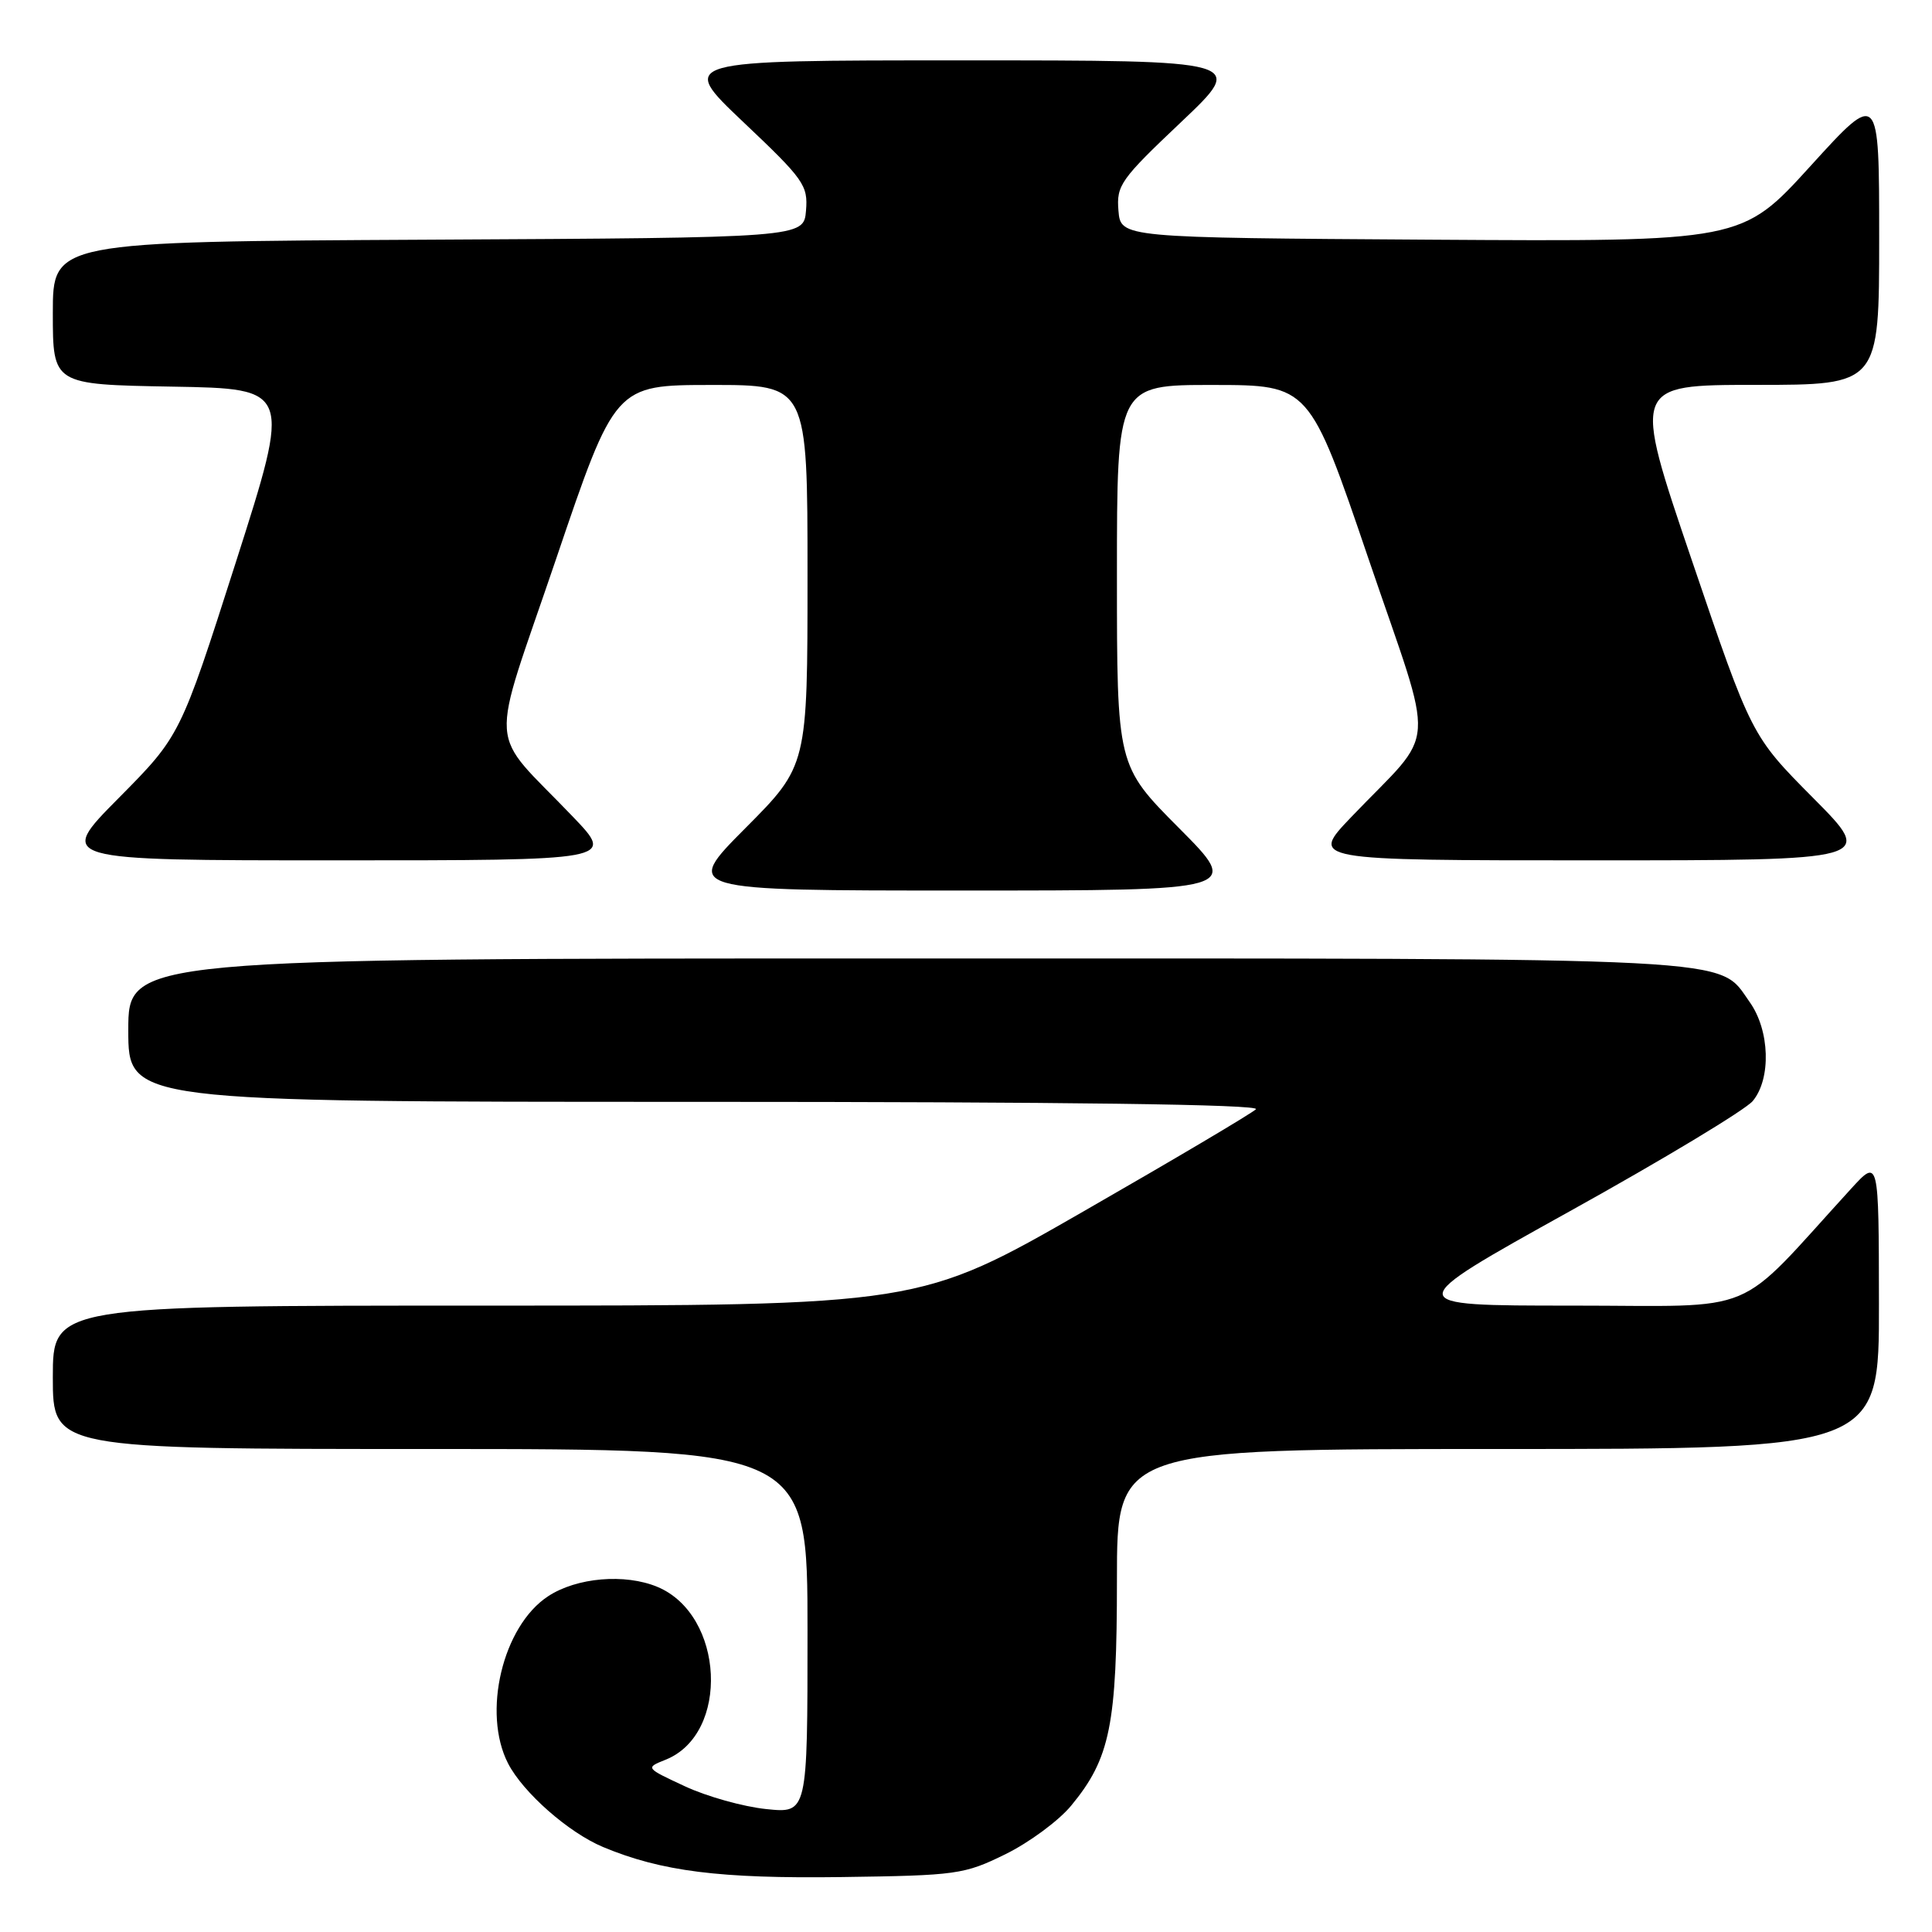 <?xml version="1.0" encoding="UTF-8" standalone="no"?>
<!DOCTYPE svg PUBLIC "-//W3C//DTD SVG 1.1//EN" "http://www.w3.org/Graphics/SVG/1.1/DTD/svg11.dtd" >
<svg xmlns="http://www.w3.org/2000/svg" xmlns:xlink="http://www.w3.org/1999/xlink" version="1.1" viewBox="0 0 256 256">
 <g >
 <path fill="currentColor"
d=" M 133.23 245.69 C 136.38 244.14 140.31 241.24 141.95 239.24 C 147.11 232.99 148.00 228.57 148.00 209.32 C 148.00 192.00 148.00 192.00 198.50 192.00 C 249.00 192.00 249.00 192.00 248.97 172.75 C 248.95 153.50 248.95 153.50 245.29 157.50 C 229.56 174.71 233.63 173.00 208.30 173.00 C 185.50 173.00 185.50 173.00 208.00 160.50 C 220.38 153.63 231.29 147.05 232.25 145.89 C 234.71 142.93 234.51 136.53 231.85 132.79 C 227.54 126.74 232.55 127.00 120.03 127.00 C 17.00 127.00 17.00 127.00 17.00 136.50 C 17.00 146.00 17.00 146.00 92.20 146.00 C 141.29 146.00 167.06 146.34 166.42 146.98 C 165.88 147.52 155.63 153.59 143.63 160.48 C 121.83 173.00 121.83 173.00 64.41 173.00 C 7.00 173.00 7.00 173.00 7.00 182.50 C 7.00 192.00 7.00 192.00 57.00 192.00 C 107.00 192.00 107.00 192.00 107.00 216.14 C 107.00 240.28 107.00 240.28 101.52 239.71 C 98.50 239.40 93.66 238.05 90.77 236.70 C 85.50 234.25 85.50 234.25 88.20 233.17 C 96.74 229.75 95.99 213.98 87.11 210.27 C 82.81 208.48 76.42 209.02 72.63 211.51 C 66.60 215.46 63.86 226.96 67.33 233.68 C 69.33 237.54 75.34 242.83 79.91 244.74 C 87.65 247.97 95.36 248.94 111.50 248.72 C 126.80 248.51 127.75 248.38 133.23 245.69 Z  M 156.23 109.73 C 148.00 101.46 148.00 101.46 148.00 76.23 C 148.00 51.00 148.00 51.00 160.75 51.01 C 173.50 51.02 173.50 51.02 181.35 74.09 C 190.29 100.35 190.57 96.21 179.06 108.25 C 173.56 114.00 173.56 114.00 211.01 114.00 C 248.46 114.00 248.46 114.00 240.27 105.75 C 232.08 97.50 232.08 97.50 224.18 74.25 C 216.28 51.00 216.28 51.00 232.64 51.00 C 249.00 51.00 249.00 51.00 249.00 31.50 C 249.00 11.99 249.00 11.99 239.89 22.01 C 230.79 32.02 230.79 32.02 189.64 31.76 C 148.50 31.50 148.50 31.50 148.20 27.91 C 147.92 24.55 148.48 23.77 156.52 16.16 C 165.13 8.00 165.13 8.00 127.50 8.00 C 89.87 8.00 89.87 8.00 98.48 16.16 C 106.52 23.77 107.08 24.55 106.80 27.91 C 106.50 31.50 106.50 31.50 56.75 31.76 C 7.00 32.02 7.00 32.02 7.00 41.48 C 7.00 50.95 7.00 50.95 22.80 51.23 C 38.60 51.50 38.60 51.50 31.25 74.50 C 23.89 97.50 23.89 97.50 15.72 105.75 C 7.54 114.00 7.54 114.00 44.49 114.00 C 81.44 114.00 81.44 114.00 75.94 108.25 C 64.47 96.25 64.75 100.40 73.67 74.11 C 81.50 51.02 81.50 51.02 94.25 51.01 C 107.00 51.00 107.00 51.00 107.00 76.23 C 107.00 101.46 107.00 101.46 98.77 109.73 C 90.54 118.00 90.54 118.00 127.50 118.00 C 164.46 118.00 164.46 118.00 156.23 109.73 Z "/>
</g>
</svg>